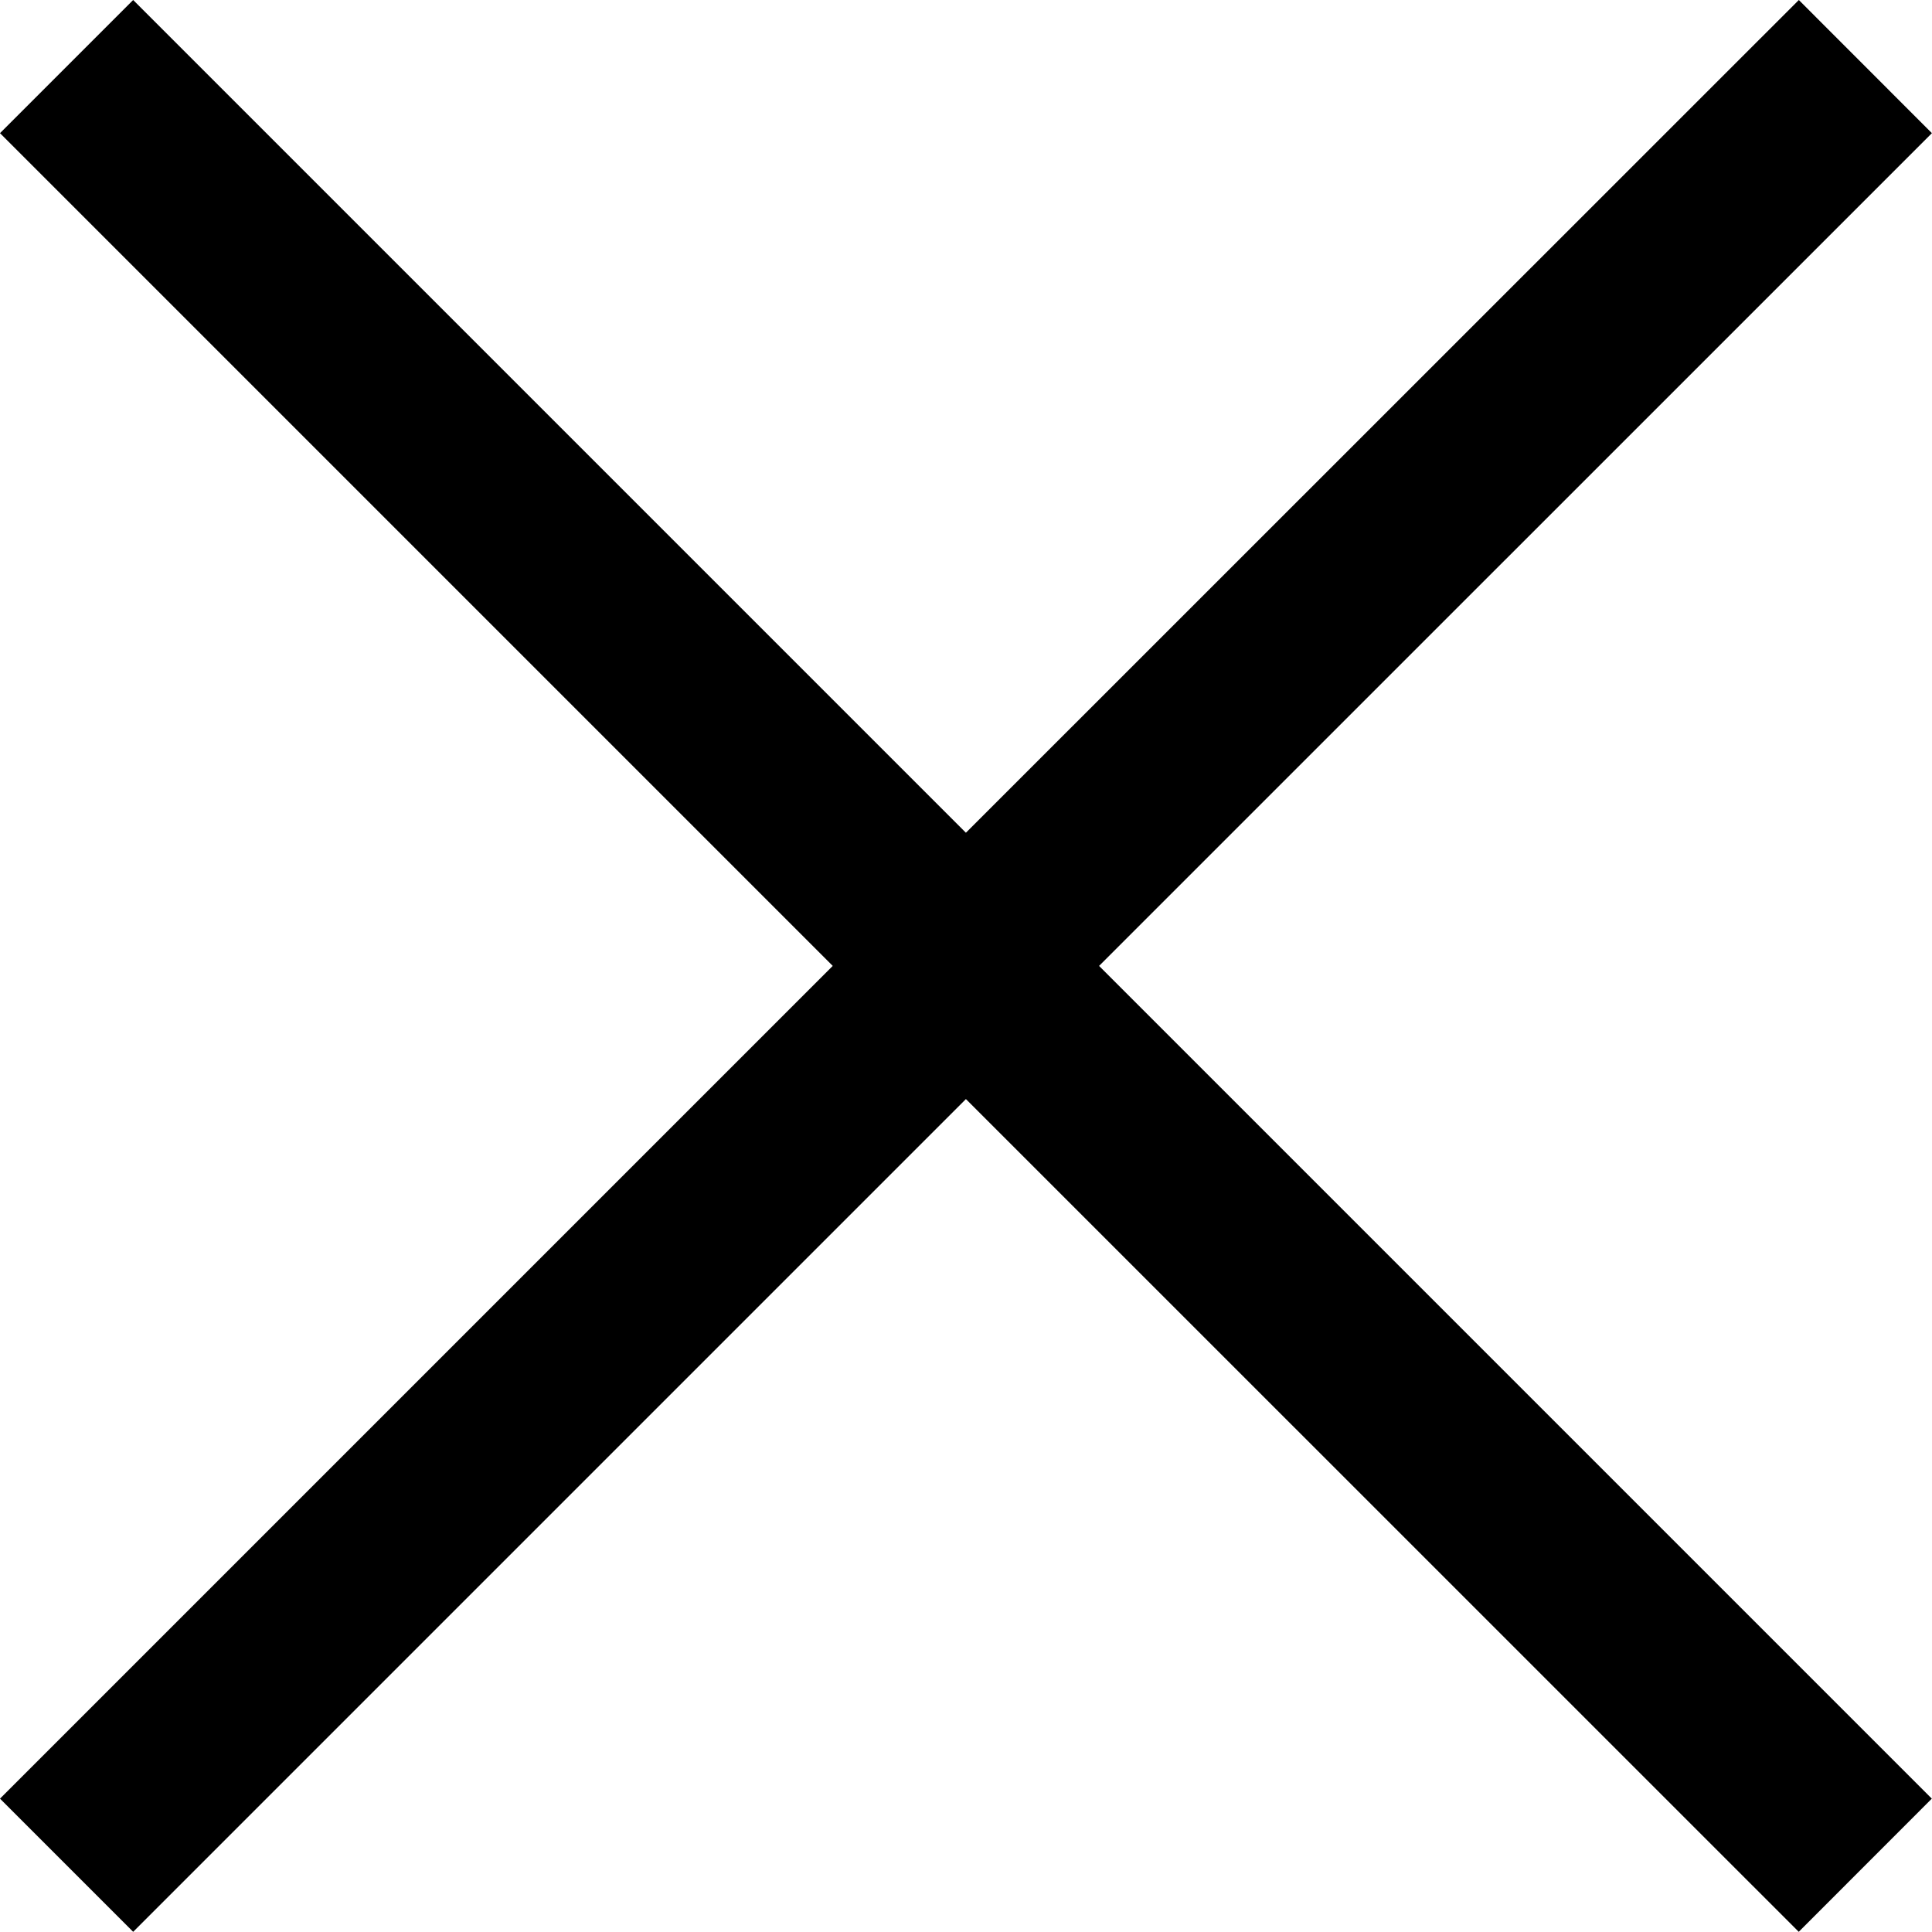 <svg xmlns="http://www.w3.org/2000/svg" width="20.514" height="20.512" viewBox="0 0 20.514 20.512"><path d="M20.513 1.414L19.1 0l-8.844 8.842L1.414 0 0 1.414l8.842 8.842L0 19.098l1.414 1.414 8.842-8.842 8.843 8.842 1.413-1.414-8.842-8.842"/></svg>
